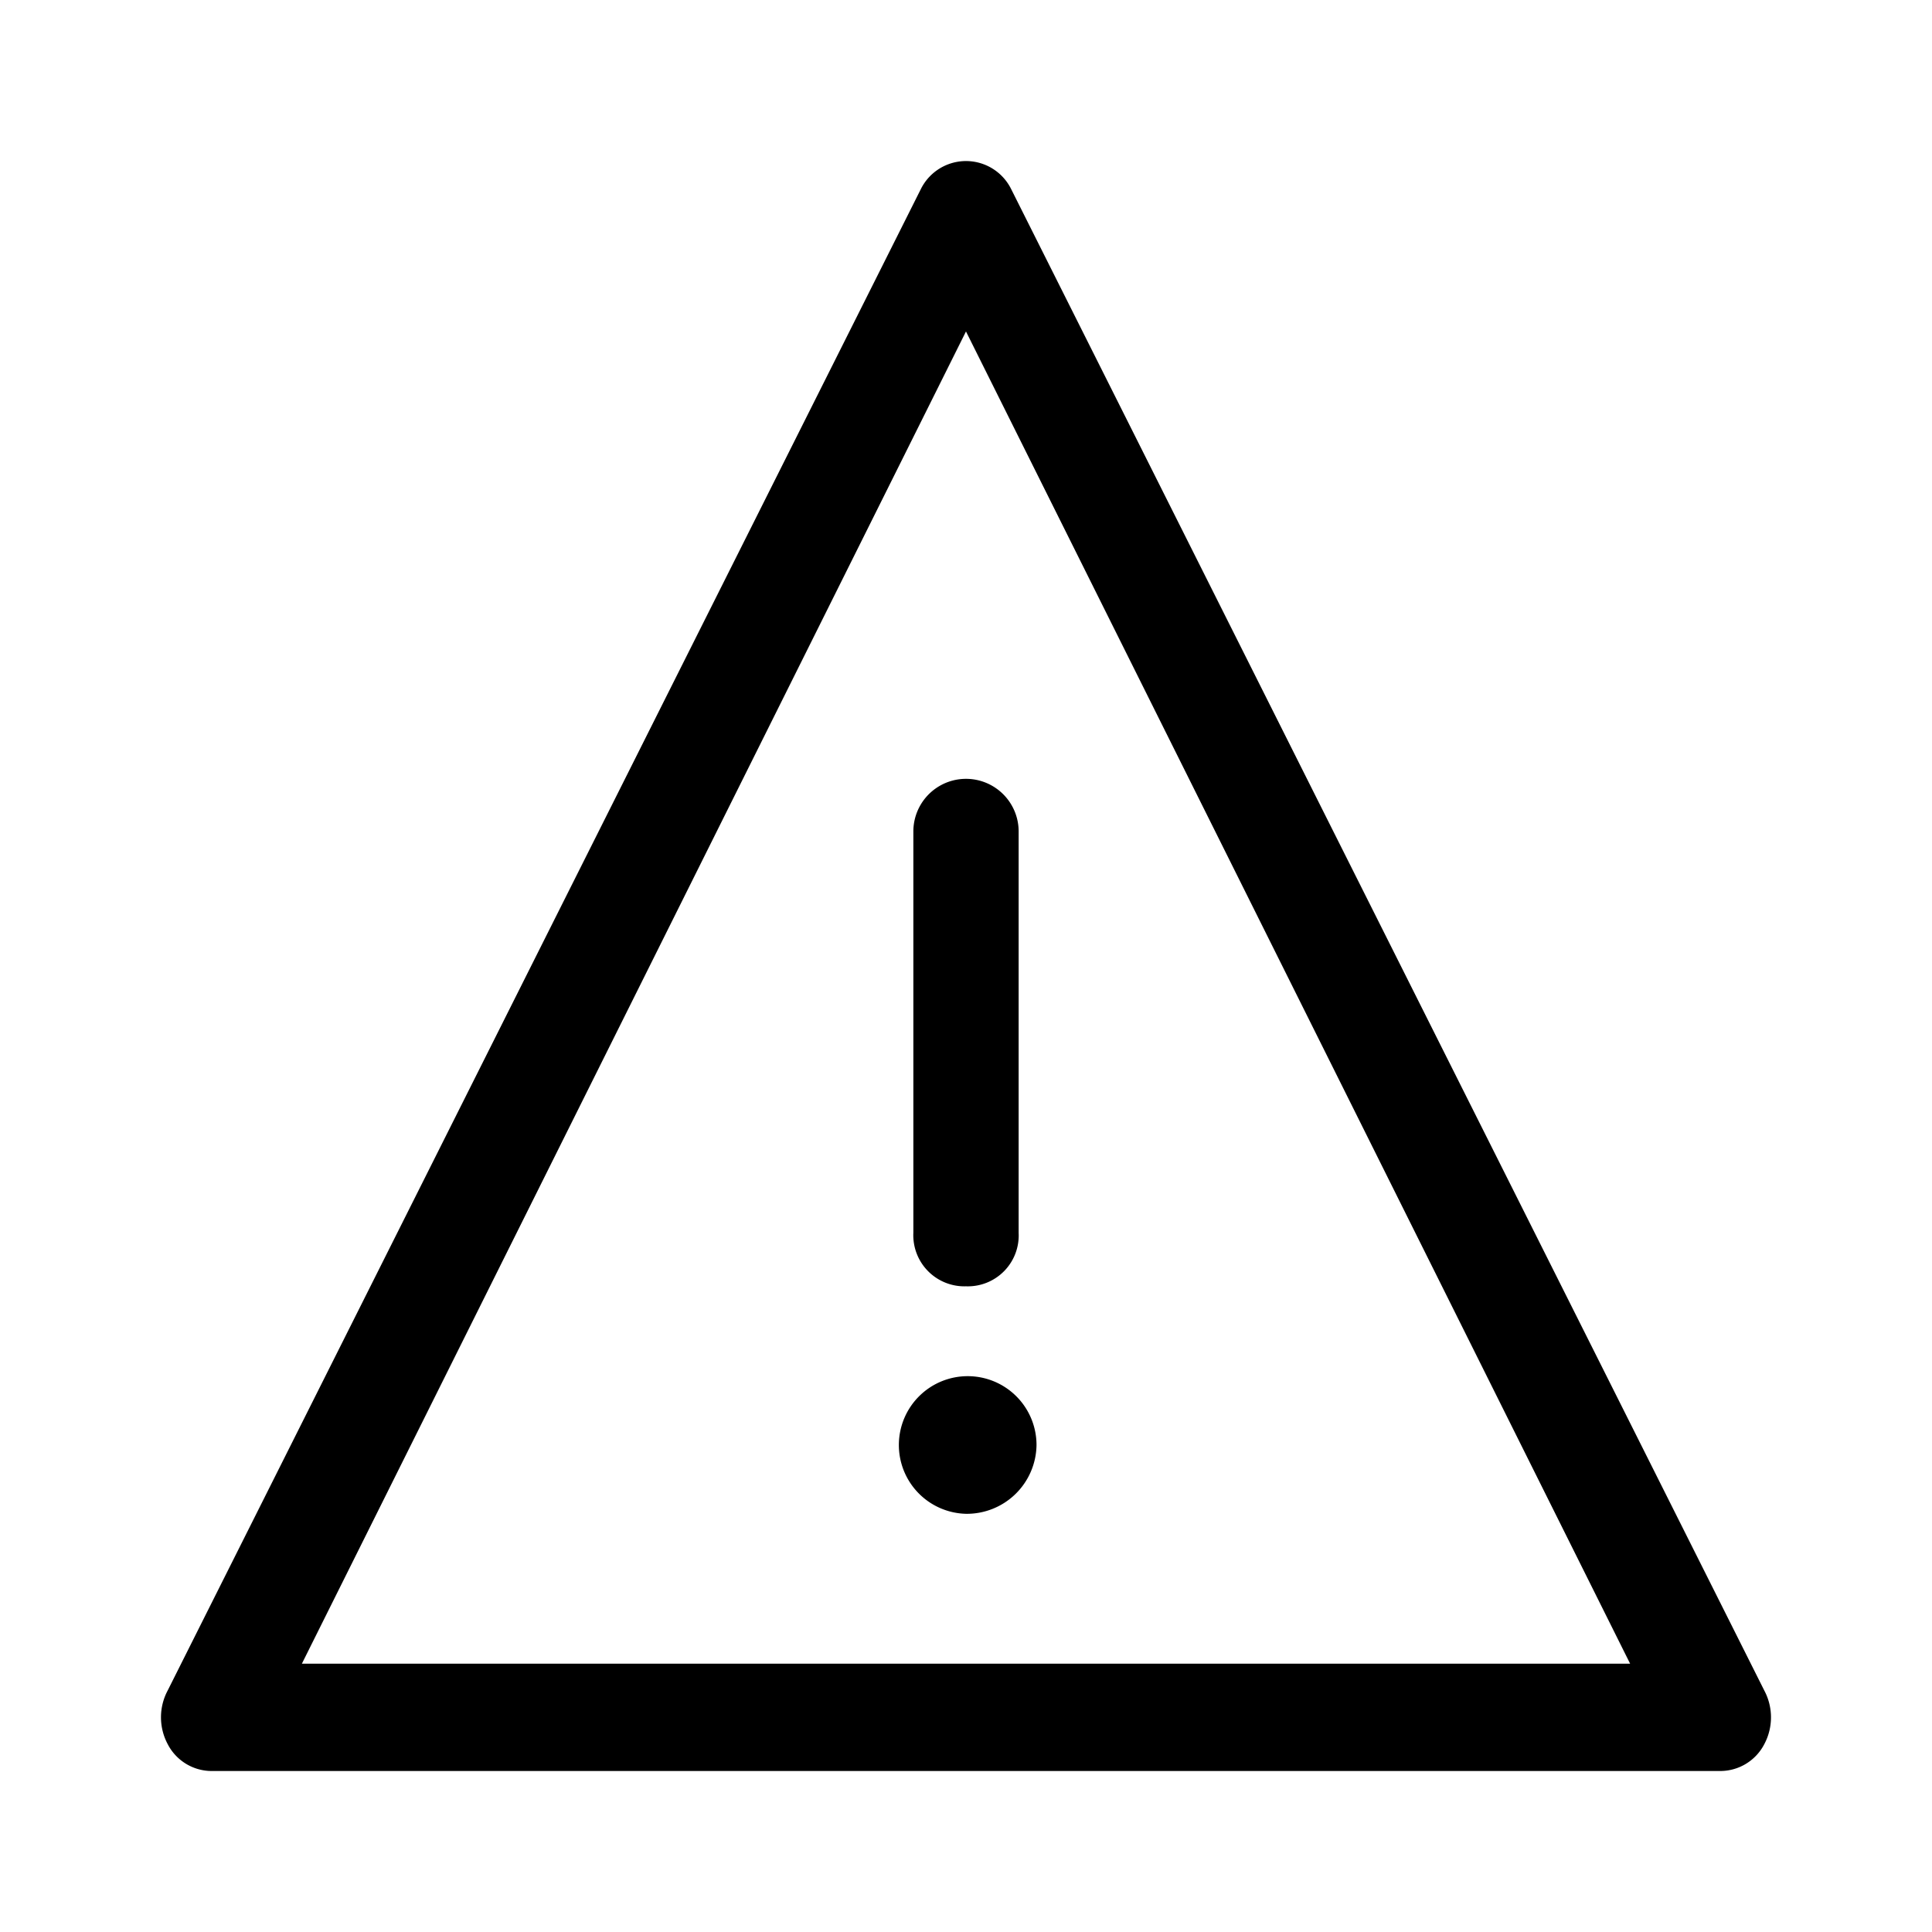 <svg xmlns="http://www.w3.org/2000/svg" width="24" height="24" fill="none" viewBox="0 0 24 24">
  <path fill="#000" d="M21.36 22H2.64a.615.615 0 0 1-.557-.334.708.708 0 0 1 0-.666l9.36-18.659a.626.626 0 0 1 1.114 0l9.36 18.66a.709.709 0 0 1 0 .665.616.616 0 0 1-.556.334ZM12 4.117l-8.25 16.55h16.5L12 4.118Zm0 14.688a.855.855 0 1 1 .876-.855.866.866 0 0 1-.875.855Zm0-2.826a.635.635 0 0 1-.654-.664v-4.986a.654.654 0 0 1 1.308 0v4.987a.632.632 0 0 1-.653.663Z"/>
</svg>
